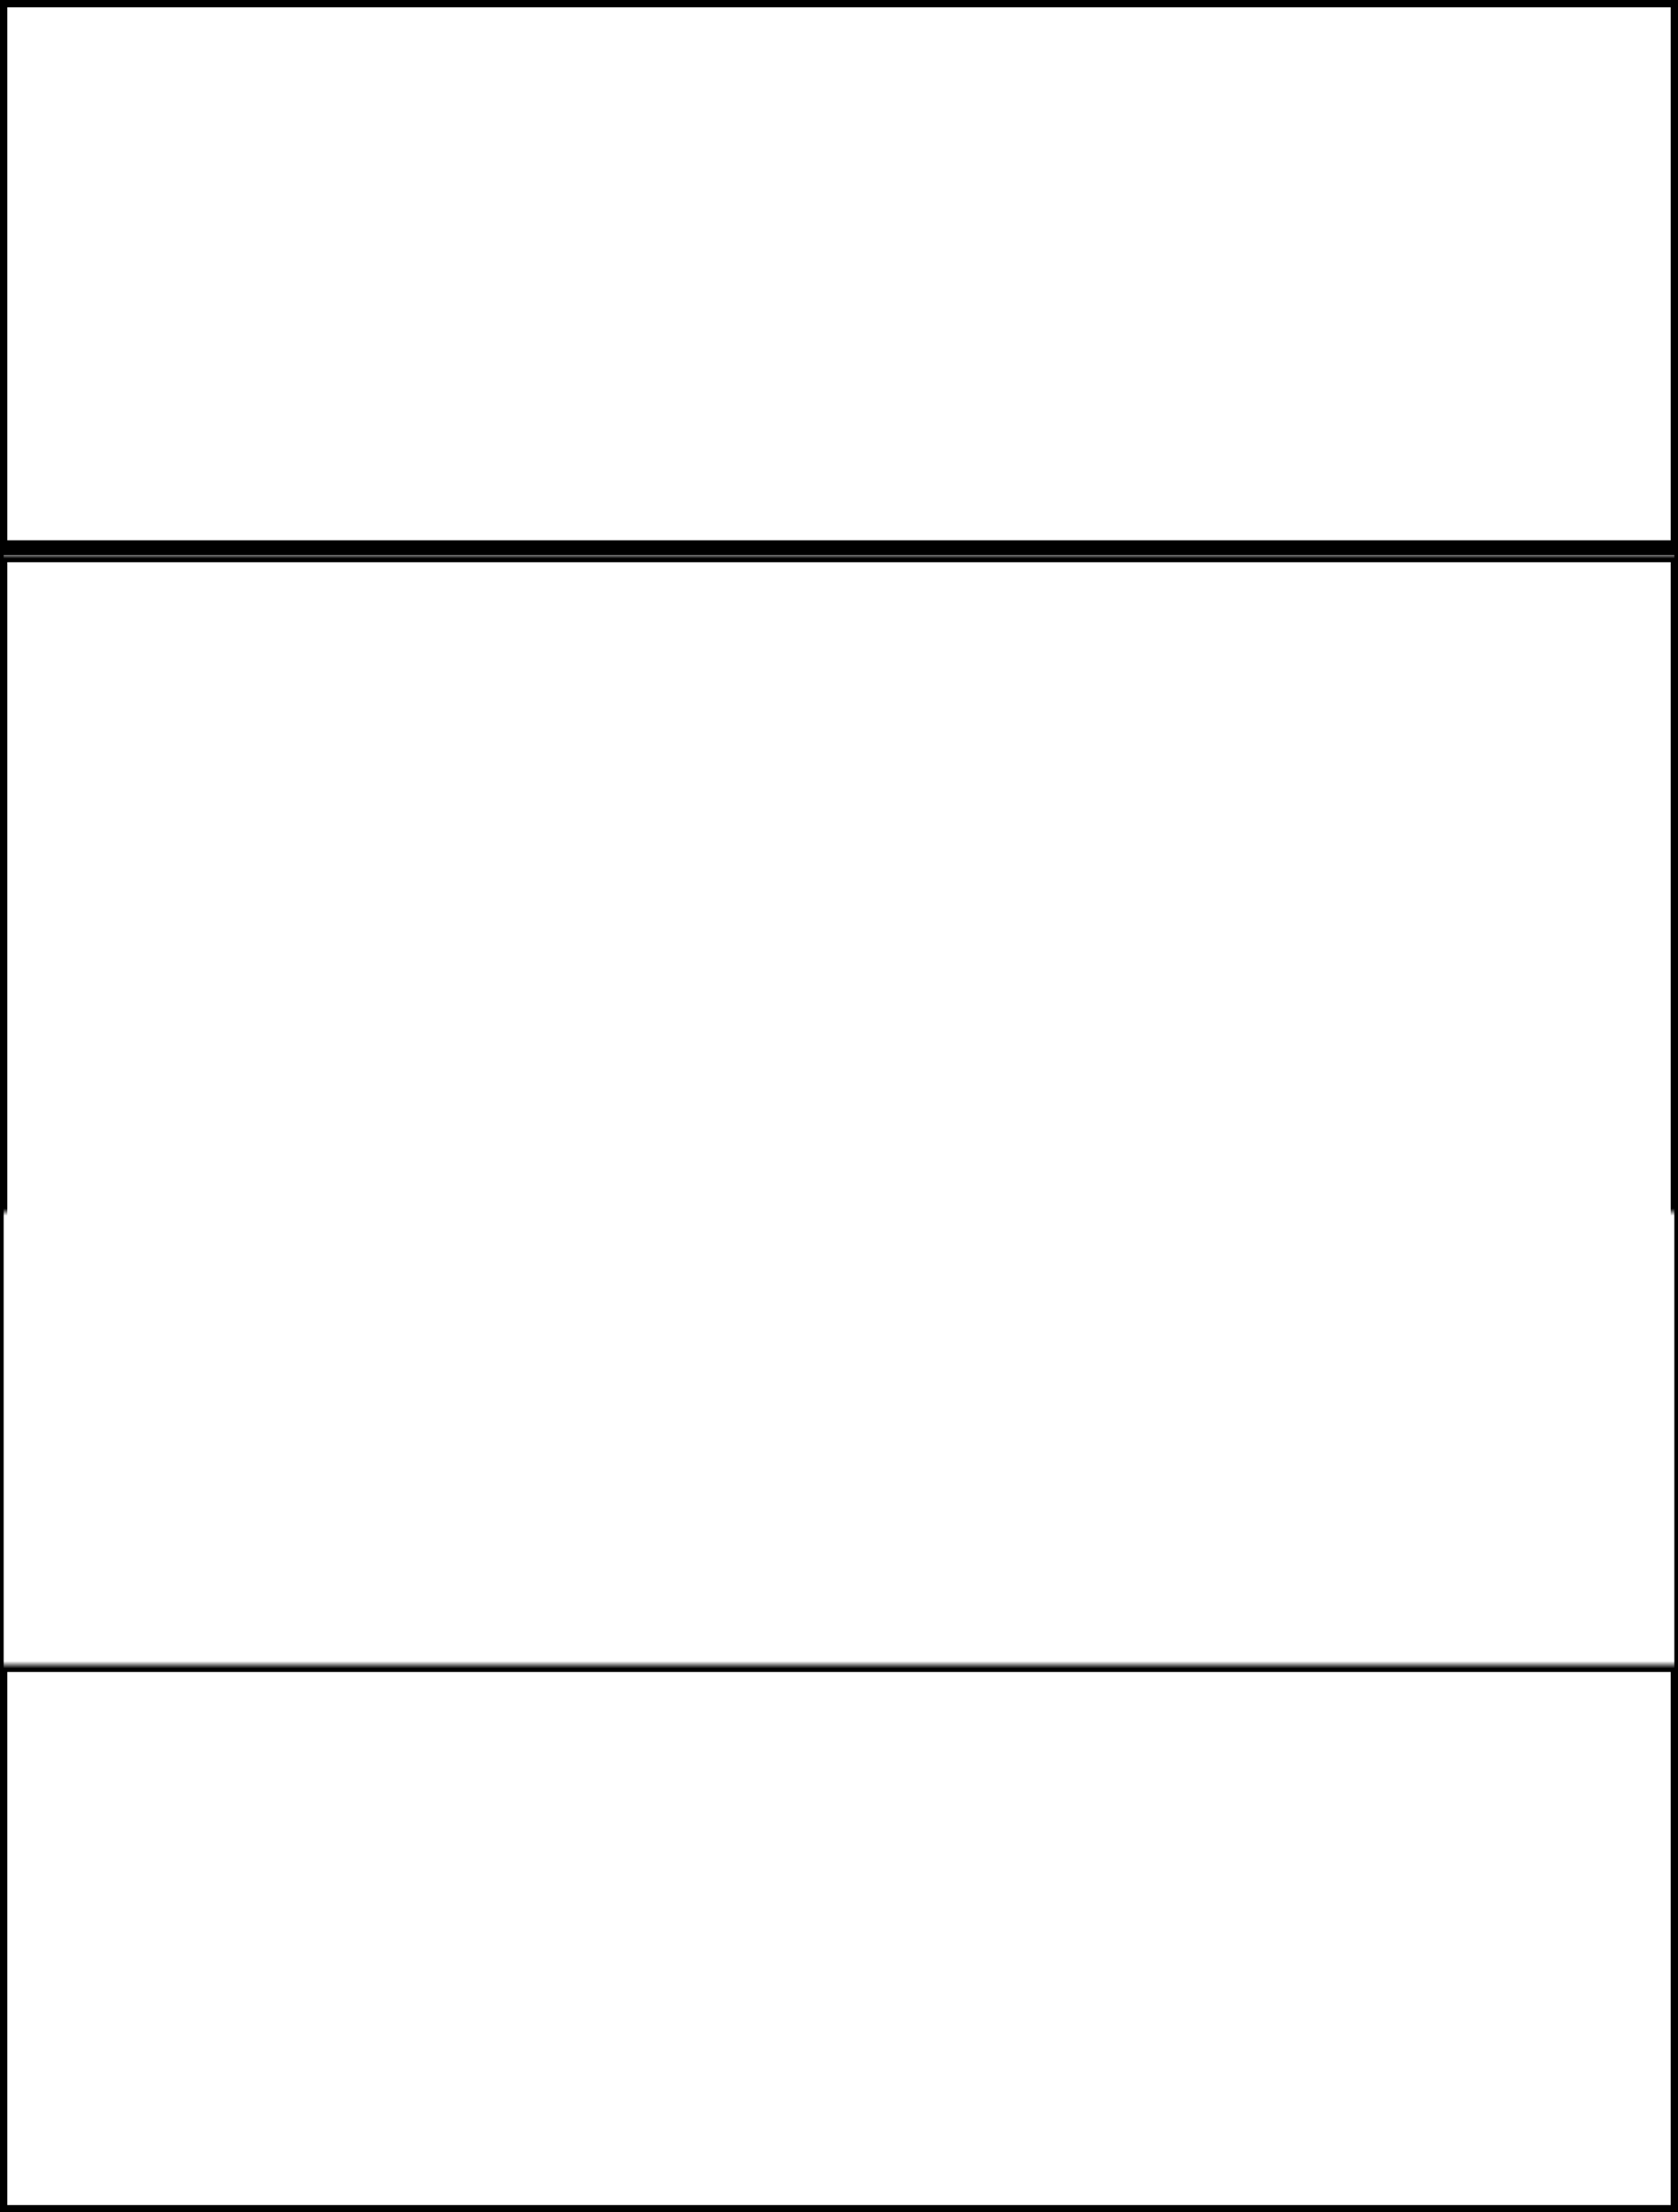 <svg width="230" height="303" xmlns="http://www.w3.org/2000/svg" xmlns:xlink="http://www.w3.org/1999/xlink">
  <defs>
    <mask id="edge130plus-3fieldsb-3-mask">
      <rect width="100%" height="100%" fill="black"/>
      <rect width="100%" height="100%" style="fill:white"/>
    </mask>
  </defs>
  <rect x="0" y="0" width="230" height="75" mask="url(#edge130plus-3fieldsb-3-mask)" style="stroke-width:2;stroke:rgb(0,0,0);fill:none"/>
  <rect x="0" y="76" width="230" height="151" mask="url(#edge130plus-3fieldsb-3-mask)" style="stroke-width:2;stroke:rgb(0,0,0);fill:none"/>
  <rect x="0" y="228" width="230" height="75" mask="url(#edge130plus-3fieldsb-3-mask)" style="stroke-width:2;stroke:rgb(0,0,0);fill:none"/>
      <rect width="100%" height="100%" style="stroke-width:1;stroke:rgb(0,0,0);fill:none"/>
</svg>
